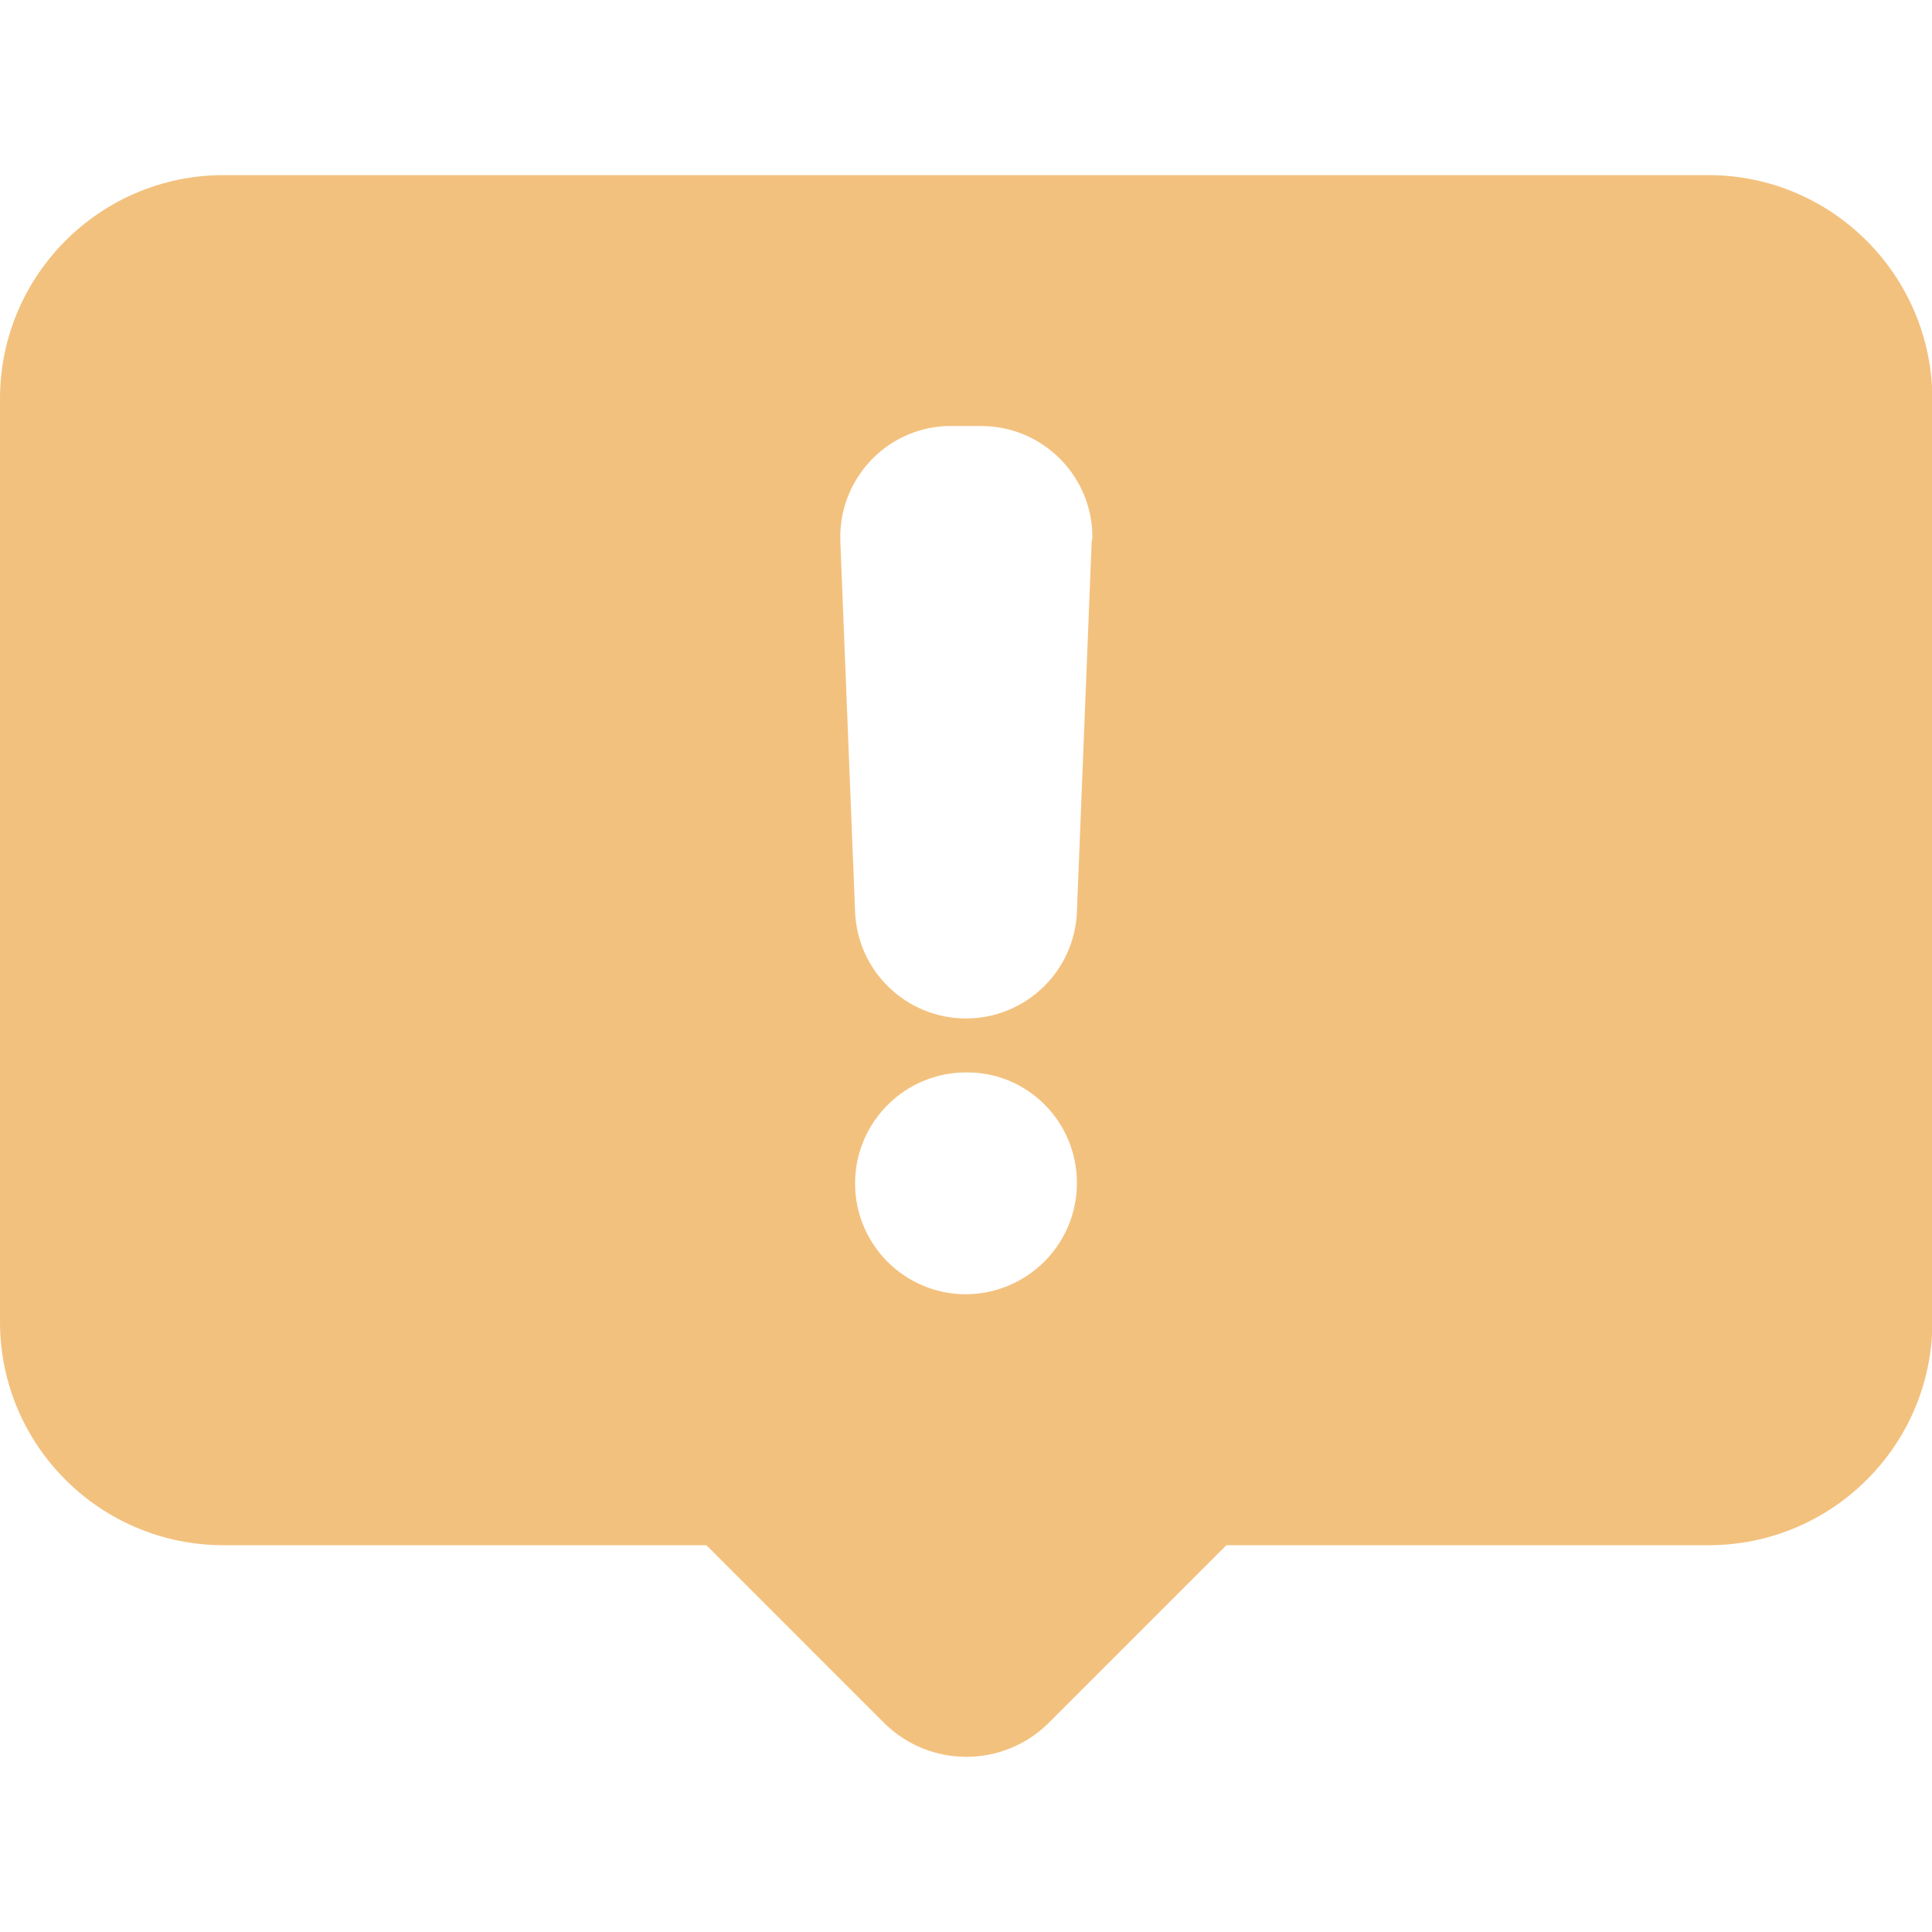 <svg width="46" height="46" viewBox="0 0 46 46" fill="none" xmlns="http://www.w3.org/2000/svg">
<g id="Frame" clip-path="url(#clip0_1_64)">
<g id="Group">
<path id="Vector" d="M40.672 4.169H5.328C2.381 4.169 0 6.559 0 9.496V31.472C0 34.41 2.381 36.791 5.328 36.791H16.819L21.041 41.014C22.128 42.101 23.89 42.101 24.977 41.014L29.199 36.791H40.681C43.619 36.791 46.009 34.41 46.009 31.472V9.496C46 6.559 43.619 4.169 40.672 4.169ZM25.641 28.166C25.641 29.63 24.456 30.807 23 30.816C21.535 30.816 20.359 29.63 20.359 28.175C20.359 26.72 21.544 25.534 23 25.534C24.456 25.516 25.641 26.701 25.641 28.166ZM25.992 12.893L25.641 21.706C25.587 23.126 24.419 24.249 23 24.249C21.581 24.249 20.413 23.126 20.359 21.706L20.008 12.893C19.954 11.428 21.086 10.197 22.551 10.143H23.359C24.824 10.143 26.01 11.329 26.01 12.794C26.001 12.83 26.001 12.866 25.992 12.893Z" fill="#F3C17E"/>
</g>
</g>
<defs>
<clipPath id="clip0_1_64">
<rect width="46" height="46" fill="white"/>
</clipPath>
</defs>
</svg>
